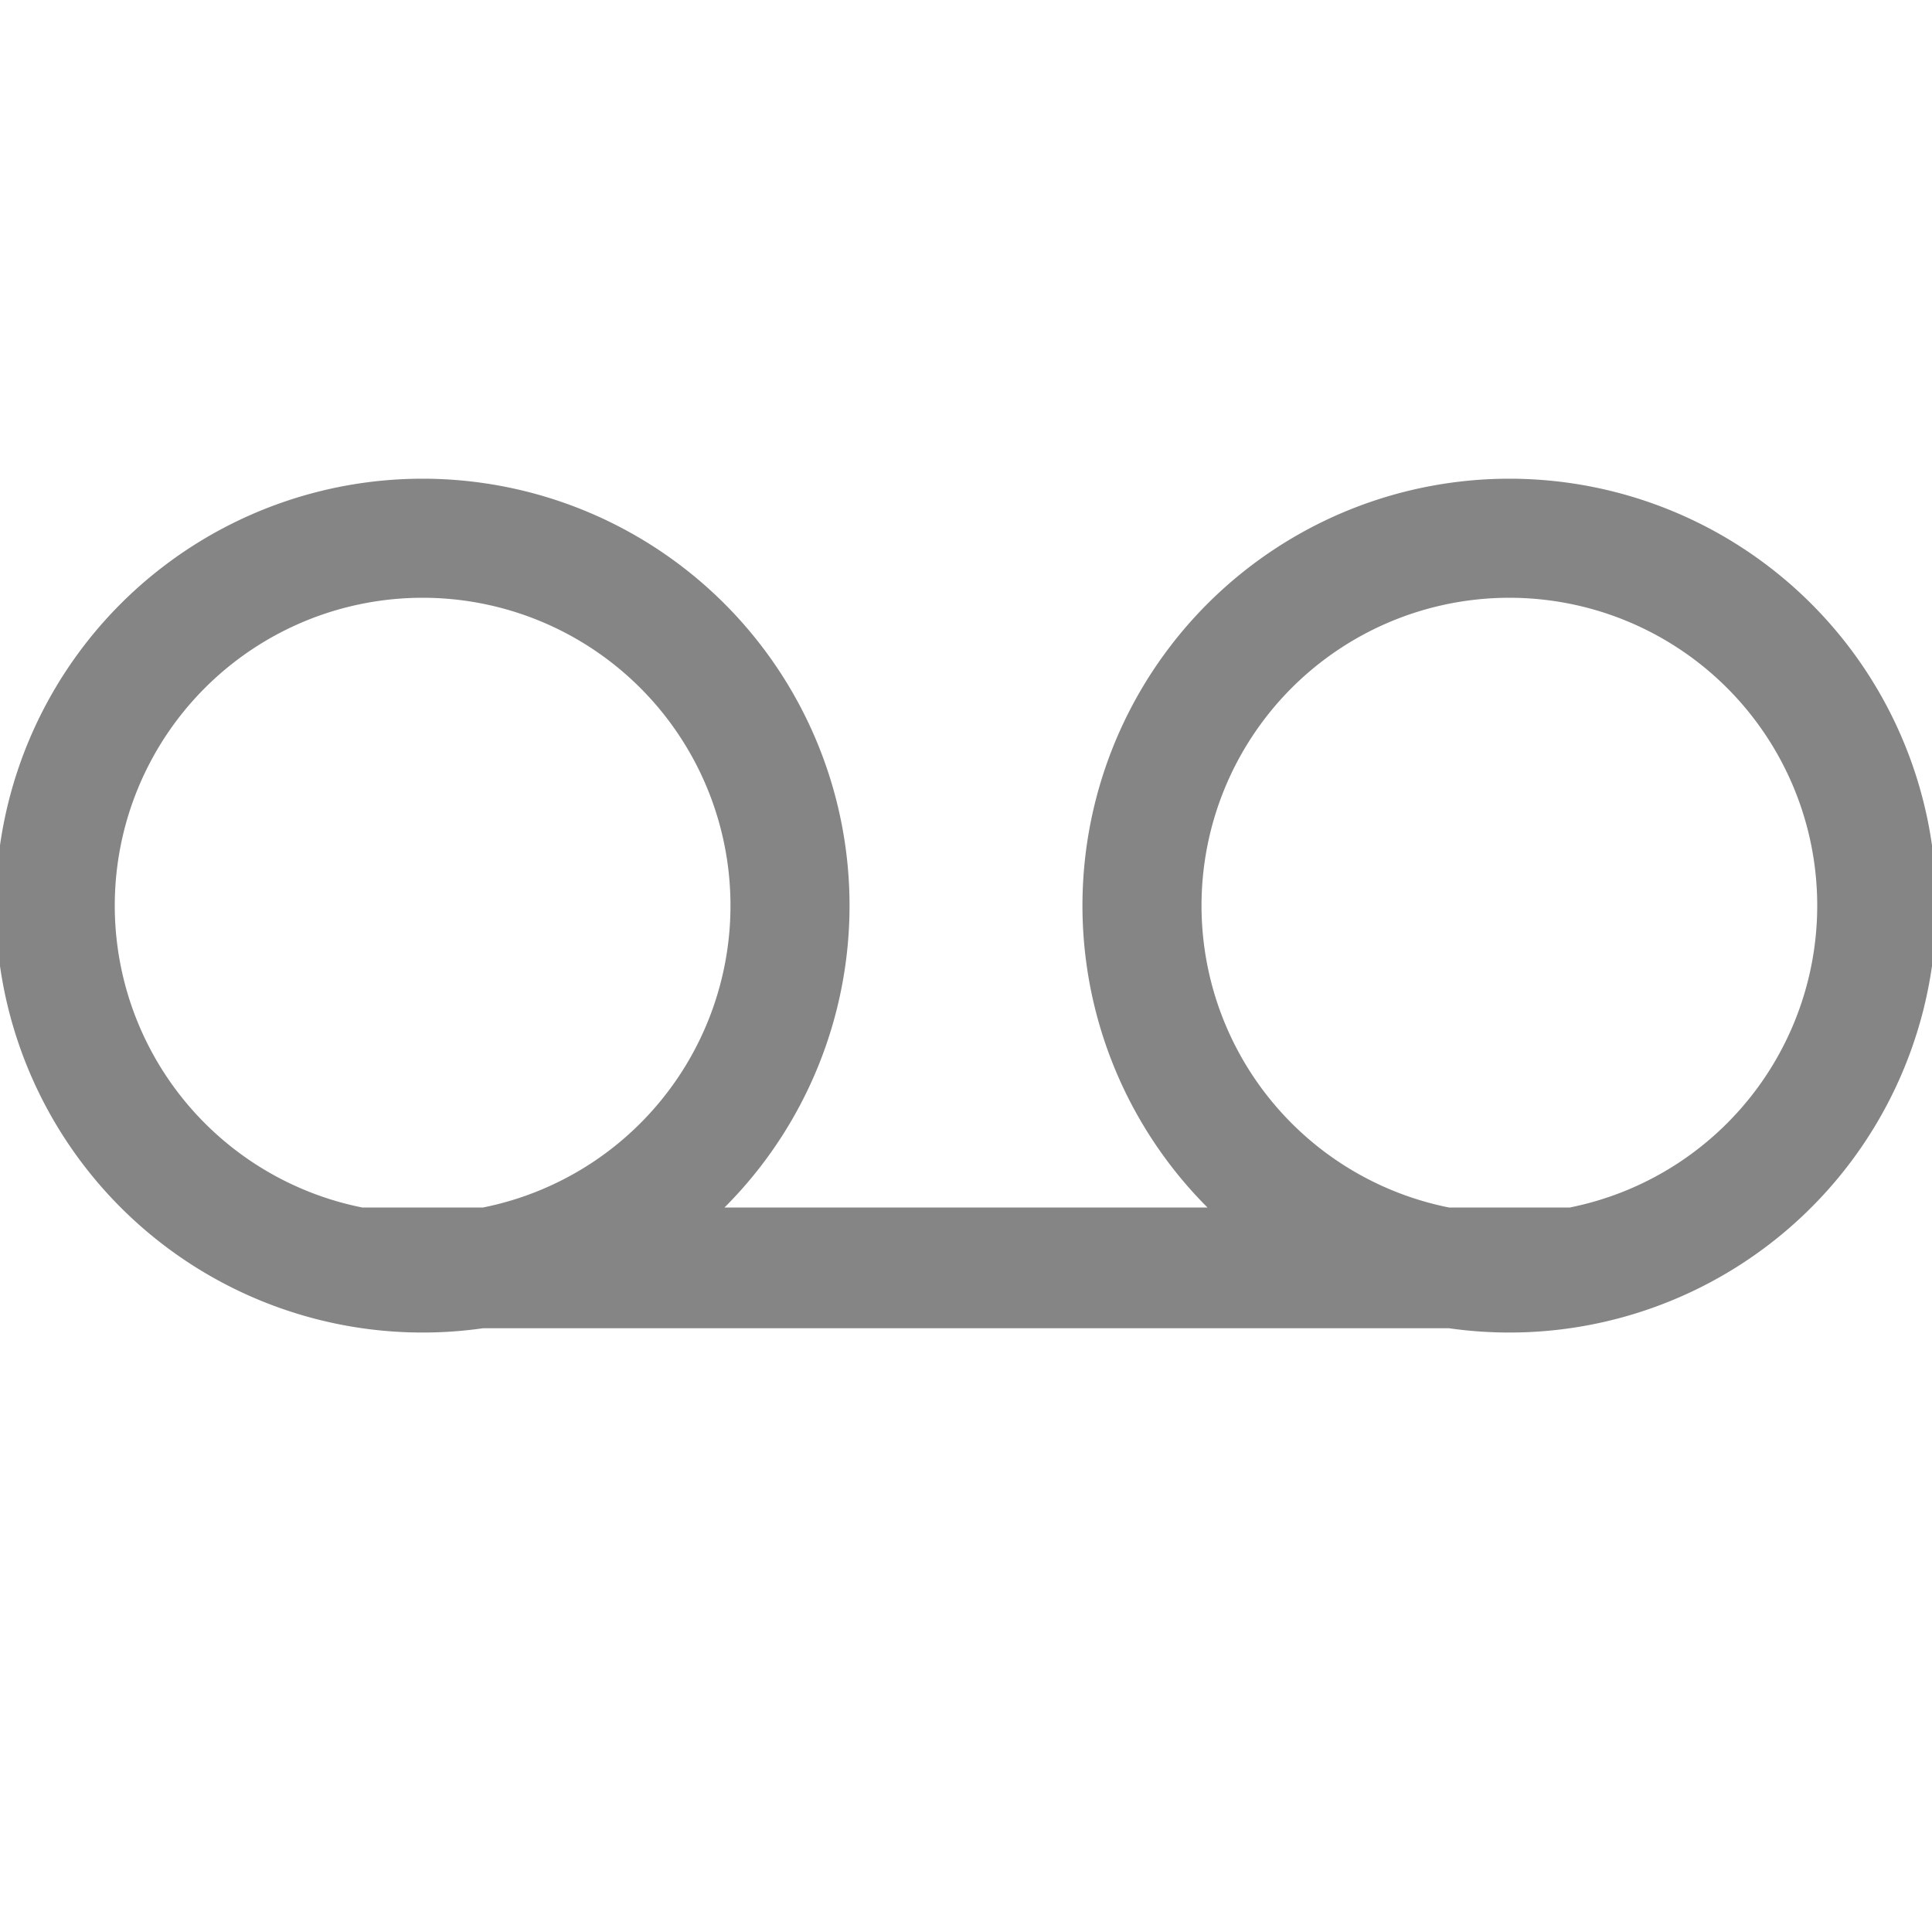 <svg viewBox="0 0 16 16" width="16" height="16" xmlns="http://www.w3.org/2000/svg" fill="#858585" fill-opacity="1">
  <path d="M 4 4 A 1 1 0 0 0 3 11 A 1 1 0 0 0 4 4 M 4 5 A 1 1 0 0 1 3 10 A 1 1 0 0 1 4 5 M 3 11 L 13 11 L 13 10 L 3 10 L 3 11 M 12 4 A 1 1 0 0 0 13 11 A 1 1 0 0 0 12 4 M 12 5 A 1 1 0 0 1 13 10 A 1 1 0 0 1 12 5"></path>
</svg>
